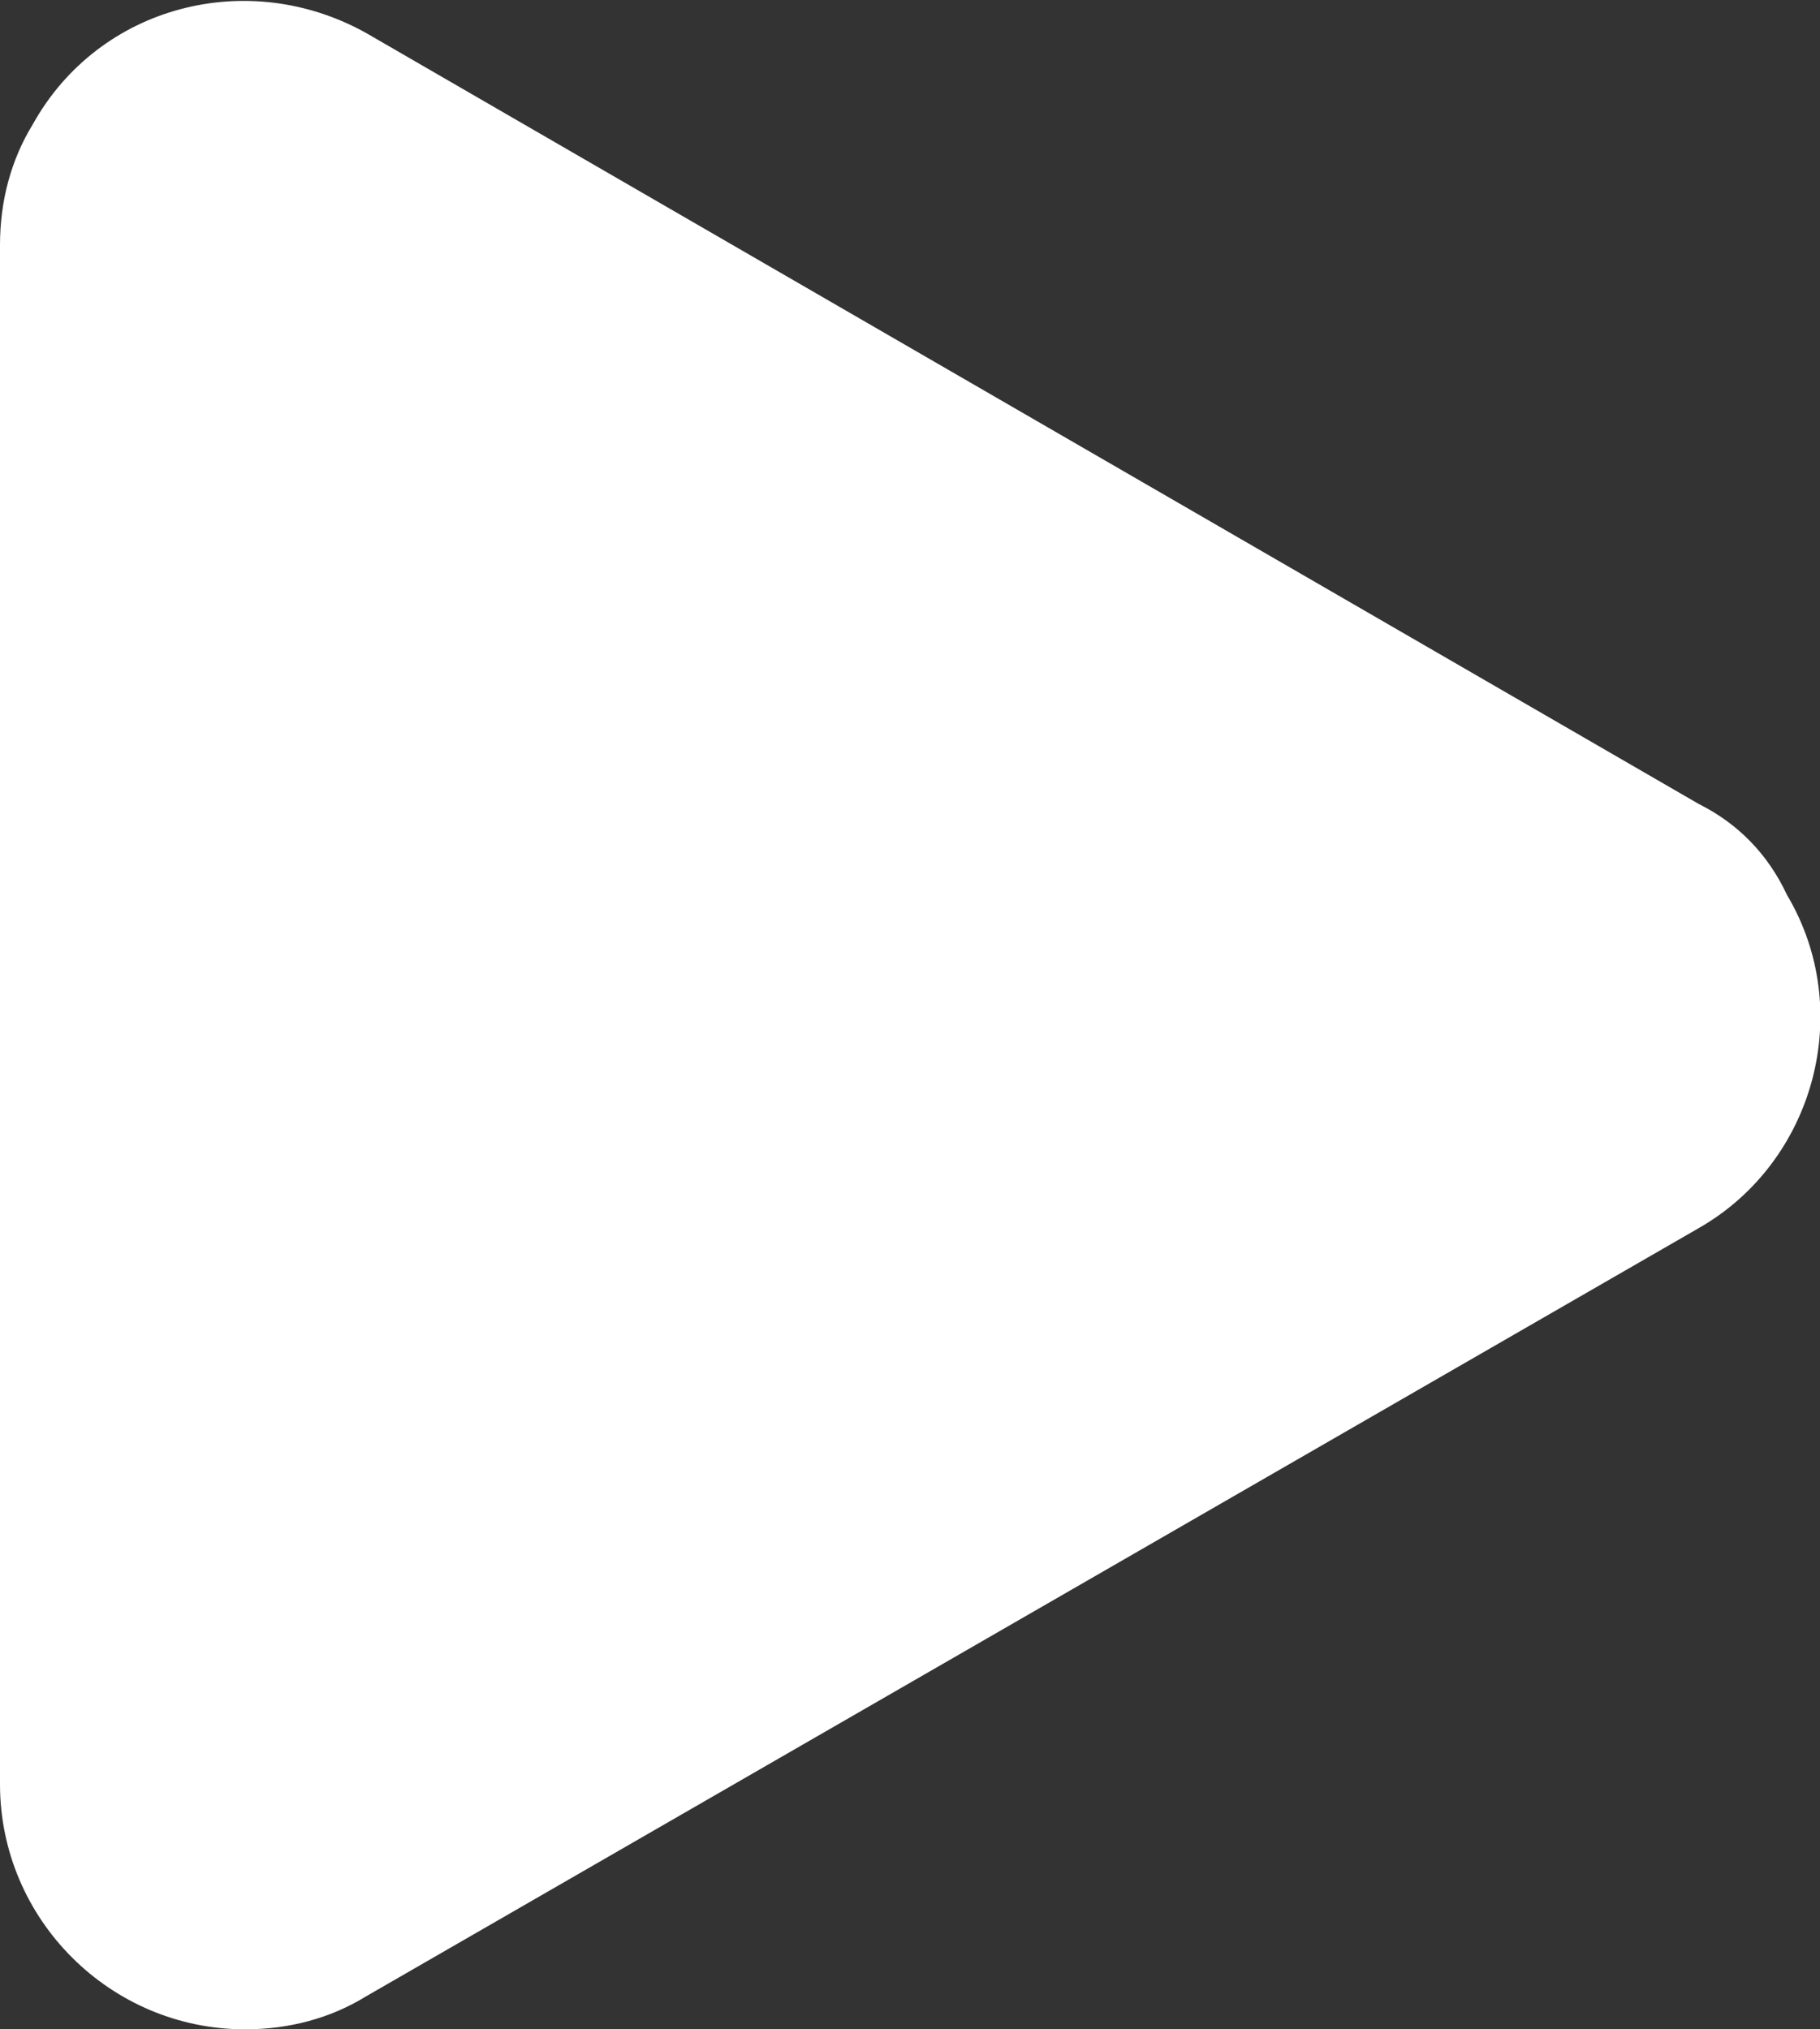 <?xml version="1.0" encoding="utf-8"?>
<!-- Generator: Adobe Illustrator 25.4.1, SVG Export Plug-In . SVG Version: 6.00 Build 0)  -->
<svg version="1.1" id="Layer_1" xmlns="http://www.w3.org/2000/svg" xmlns:xlink="http://www.w3.org/1999/xlink" x="0px" y="0px"
	 viewBox="0 0 66.1 73.7" style="enable-background:new 0 0 66.1 73.7;" xml:space="preserve">
<rect x="0" y="0" width="66.1" height="73.7" fill="#333333" stroke="none"/>
<style type="text/css">
	.st0{fill:#FFFFFF;}
</style>
<path class="st0" d="M61.7,29.2l-48.4-28C9-1.2,3.6,0.2,1.2,4.5C0.4,5.8,0,7.3,0,8.9v55.9c0,4.9,4,8.9,8.9,8.9
	c1.6,0,3.1-0.4,4.4-1.2l48.4-27.9c4.2-2.4,5.7-7.9,3.2-12.1C64.2,31,63.1,29.9,61.7,29.2z"/>
</svg>
